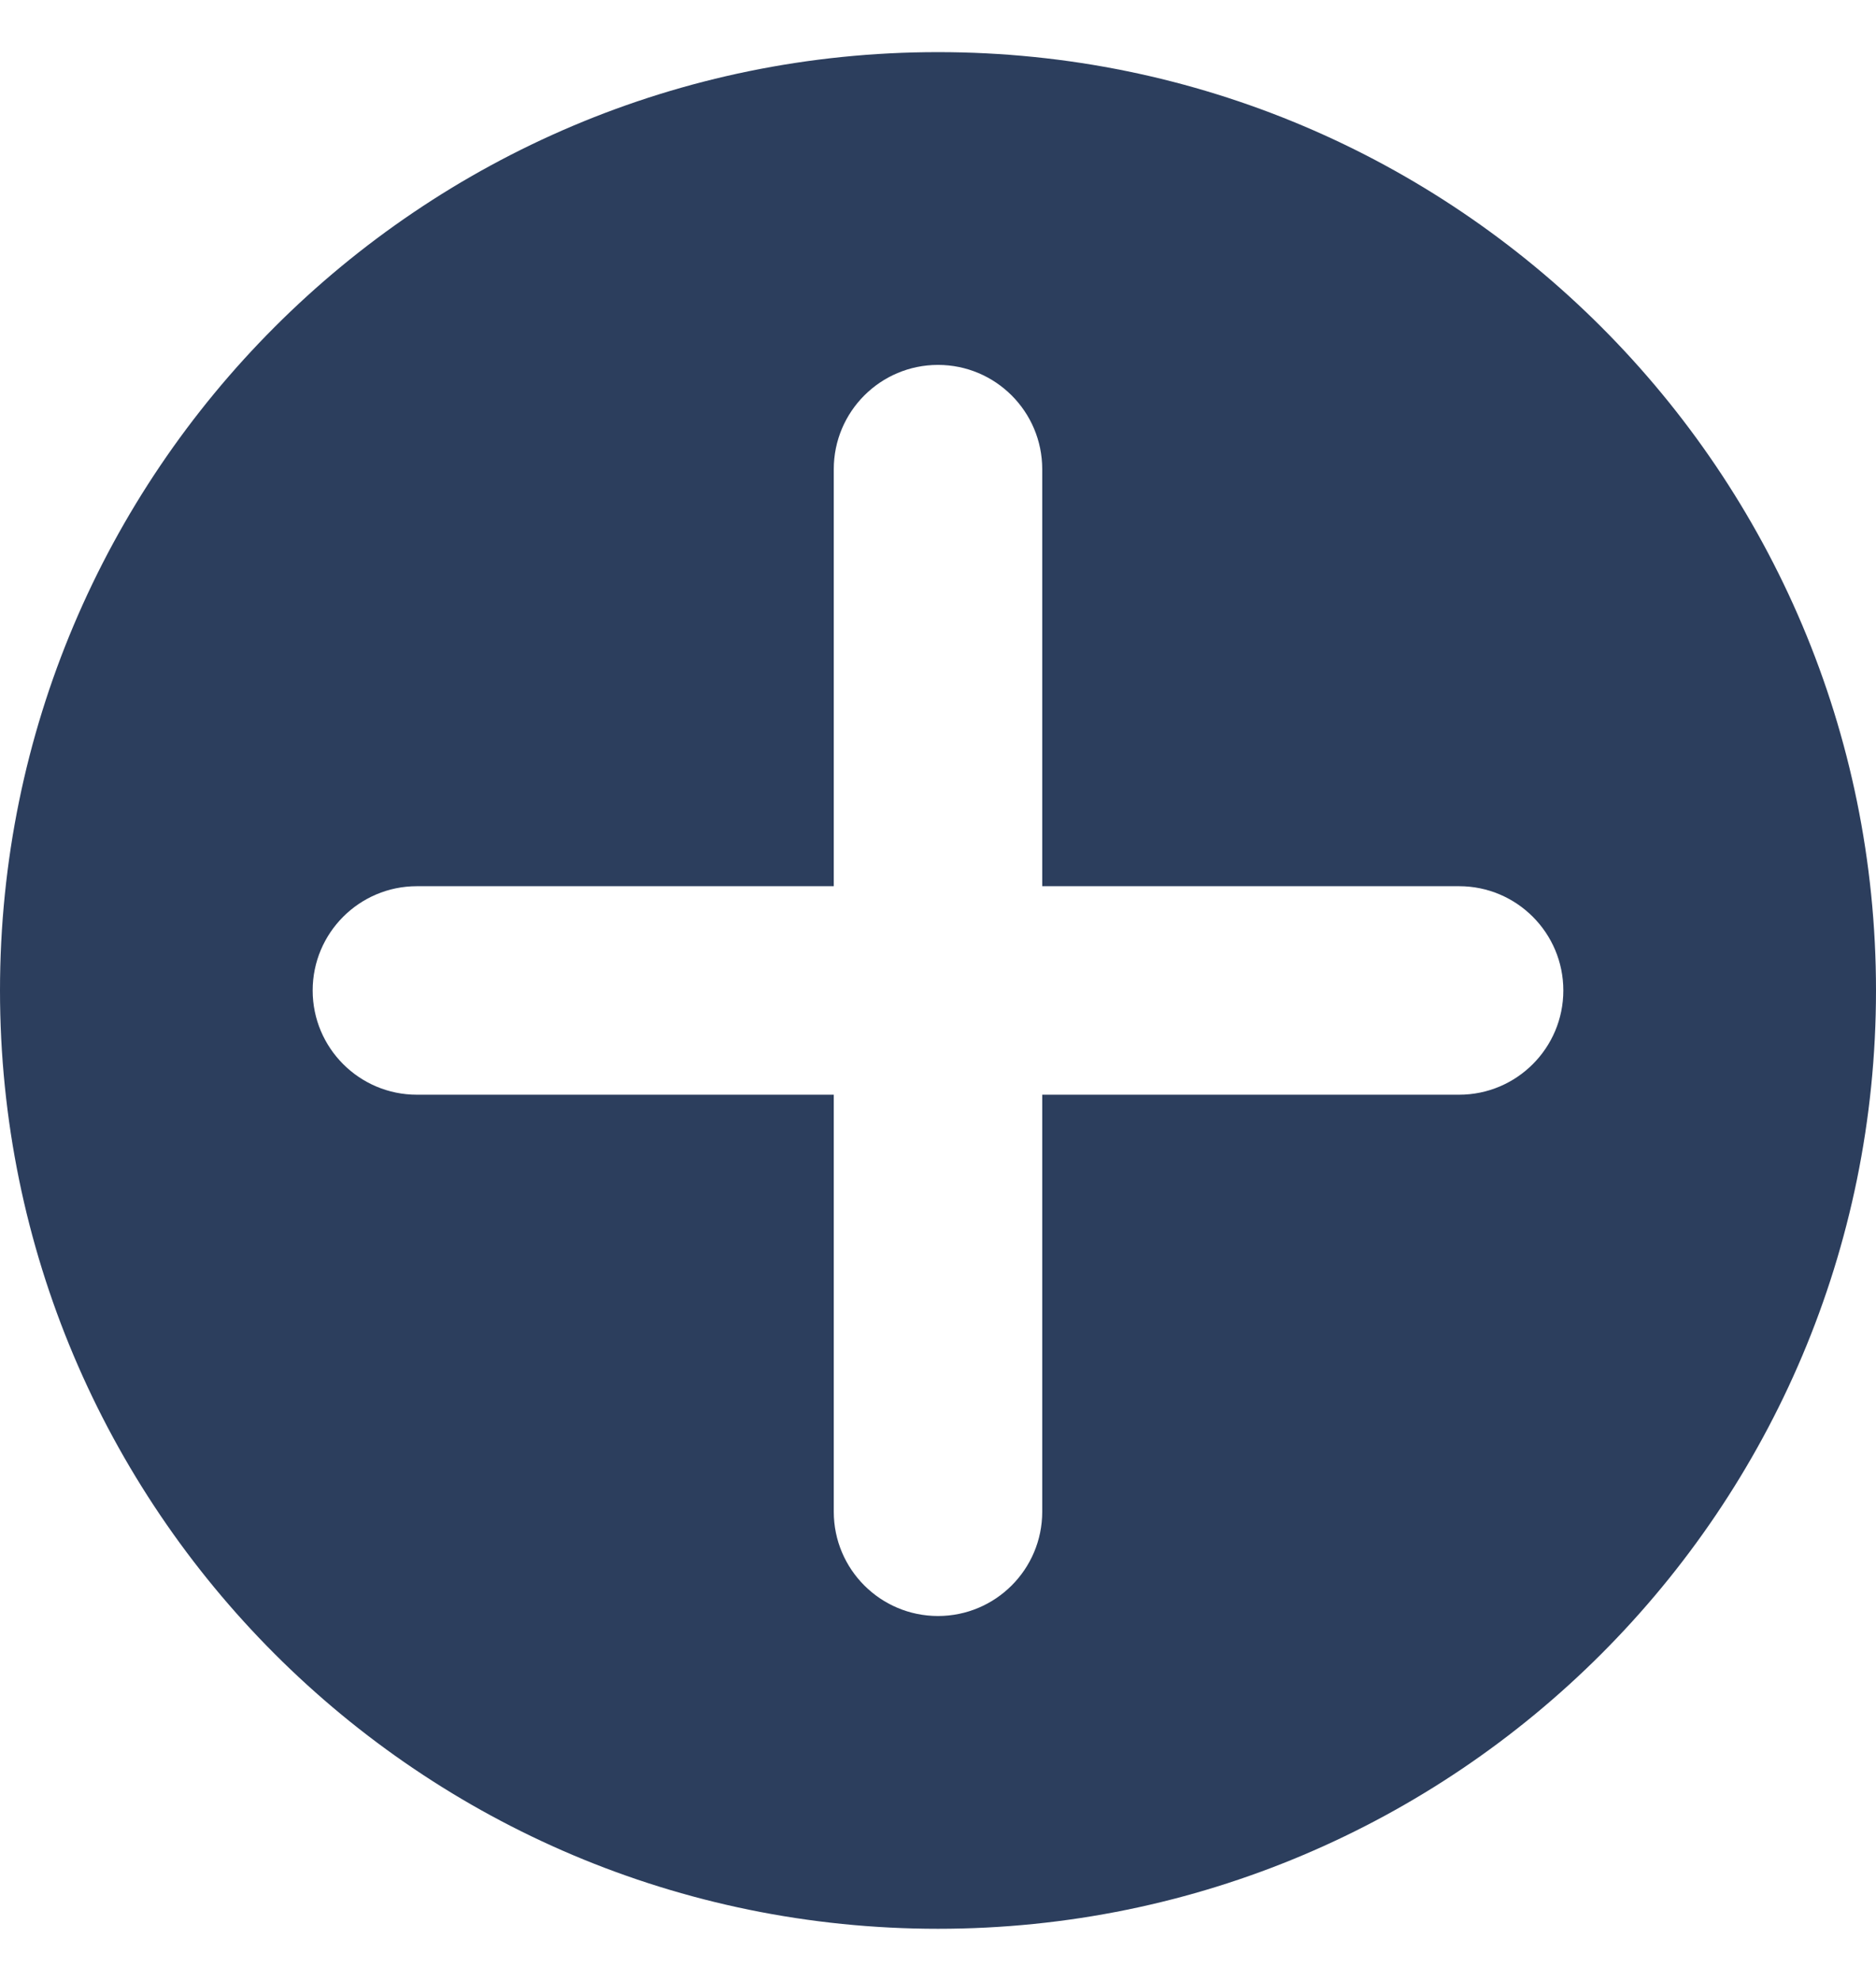 <svg width="18" height="19" viewBox="0 0 18 19" fill="none" xmlns="http://www.w3.org/2000/svg">
<path fill-rule="evenodd" clip-rule="evenodd" d="M18 9.5C18 14.471 13.971 18.5 9 18.5C4.029 18.5 0 14.471 0 9.5C0 4.529 4.029 0.5 9 0.5C13.971 0.5 18 4.529 18 9.5ZM9 15.5C8.448 15.5 8 15.052 8 14.5V10.5H4C3.448 10.5 3 10.052 3 9.5C3 8.948 3.448 8.5 4 8.5H8V4.5C8 3.948 8.448 3.5 9 3.5C9.552 3.5 10 3.948 10 4.5V8.5H14C14.552 8.5 15 8.948 15 9.5C15 10.052 14.552 10.5 14 10.5H10V14.5C10 15.052 9.552 15.5 9 15.5Z" fill="#2C3E5D"/>
</svg>
